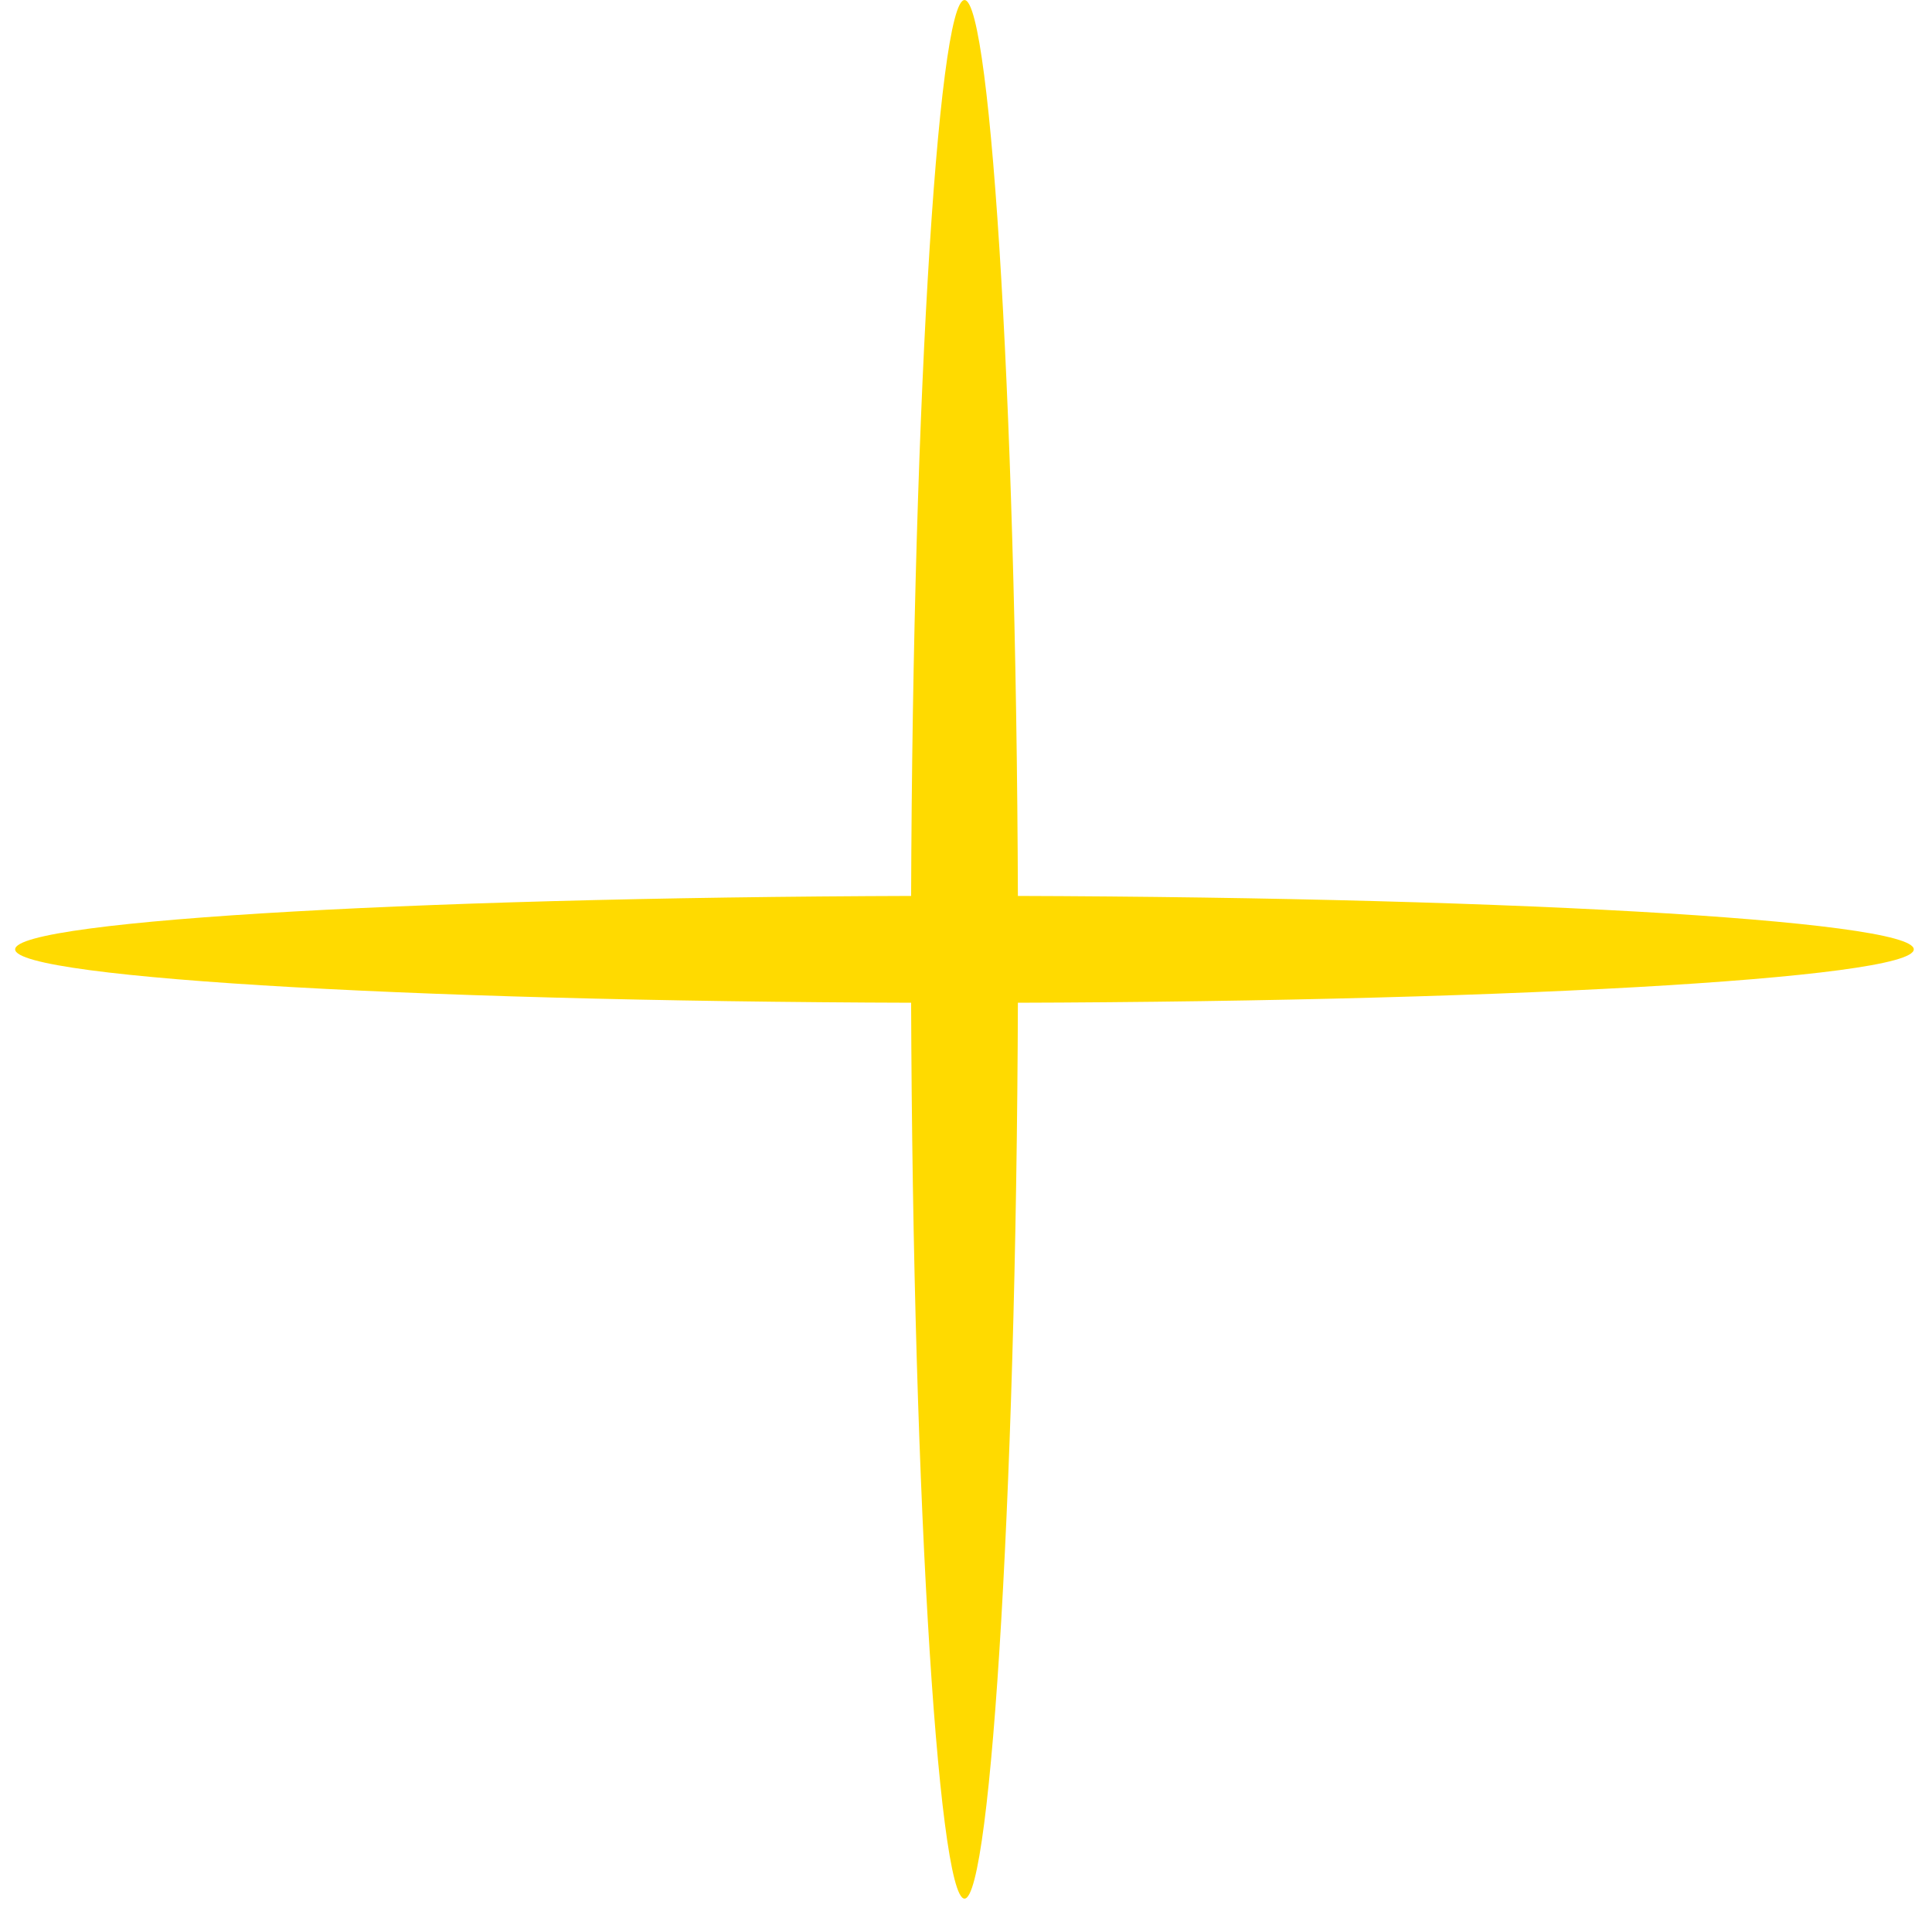 <svg width="81" height="80" viewBox="0 0 81 80" fill="none" xmlns="http://www.w3.org/2000/svg">
<path d="M42.68 39.803C42.68 61.665 41.559 79.603 40.438 79.603C39.316 79.603 38.195 61.665 38.195 39.803C38.195 17.94 39.316 0.002 40.438 0.002C41.559 0.002 42.68 17.94 42.68 39.803Z" fill="#FFDA00"/>
<path d="M40.435 42.045C62.417 42.045 80.236 41.041 80.236 39.803C80.236 38.565 62.417 37.56 40.435 37.56C18.454 37.56 0.635 38.565 0.635 39.803C0.635 41.041 18.454 42.045 40.435 42.045Z" fill="#FFDA00"/>
</svg>
